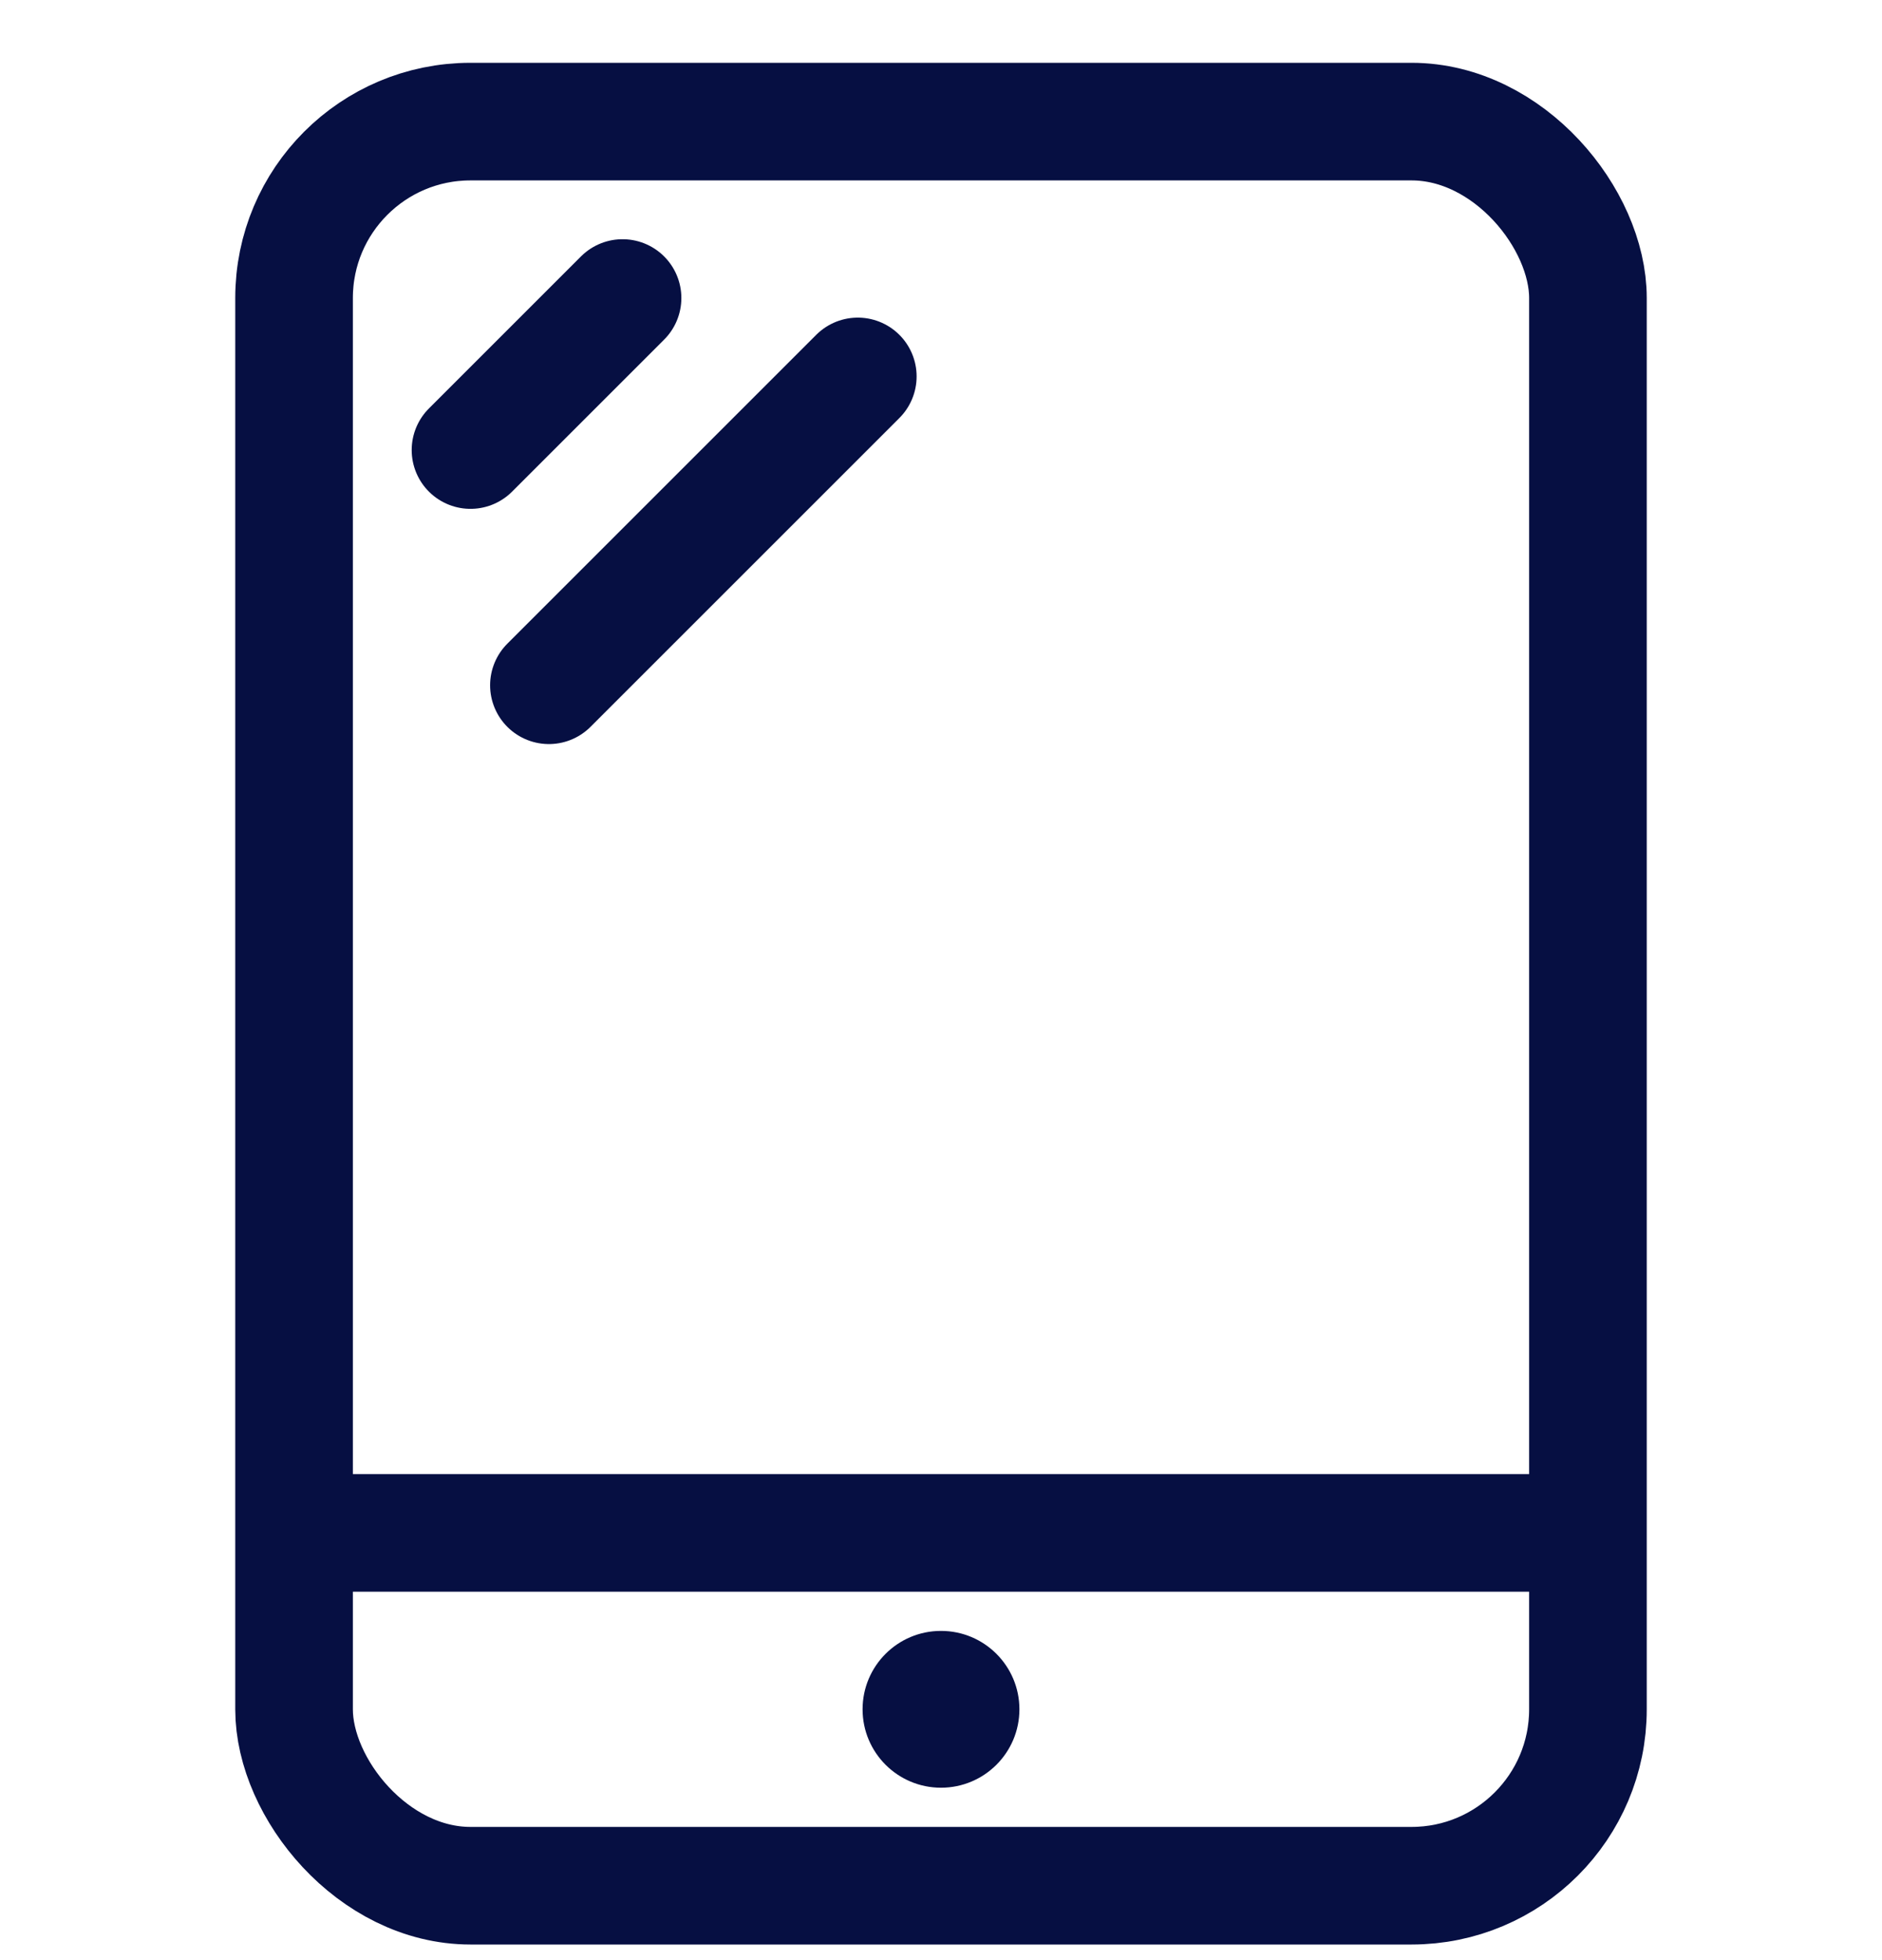 <svg width="24" height="25" viewBox="0 0 24 25" fill="none" xmlns="http://www.w3.org/2000/svg">
<rect x="3.75" y="1.551" width="16.5" height="22.5" rx="2.25" stroke="#060F42" stroke-width="1.5"/>
<circle r="1" transform="matrix(1 0 0 -1 12 21.801)" fill="#060F42"/>
<rect x="4" y="18.801" width="16" height="1.5" fill="#060F42"/>
<line x1="6" y1="5.74" x2="7.939" y2="3.801" stroke="#060F42" stroke-width="1.5" stroke-linecap="round"/>
<line x1="7" y1="8.74" x2="10.939" y2="4.801" stroke="#060F42" stroke-width="1.5" stroke-linecap="round"/>
</svg>
